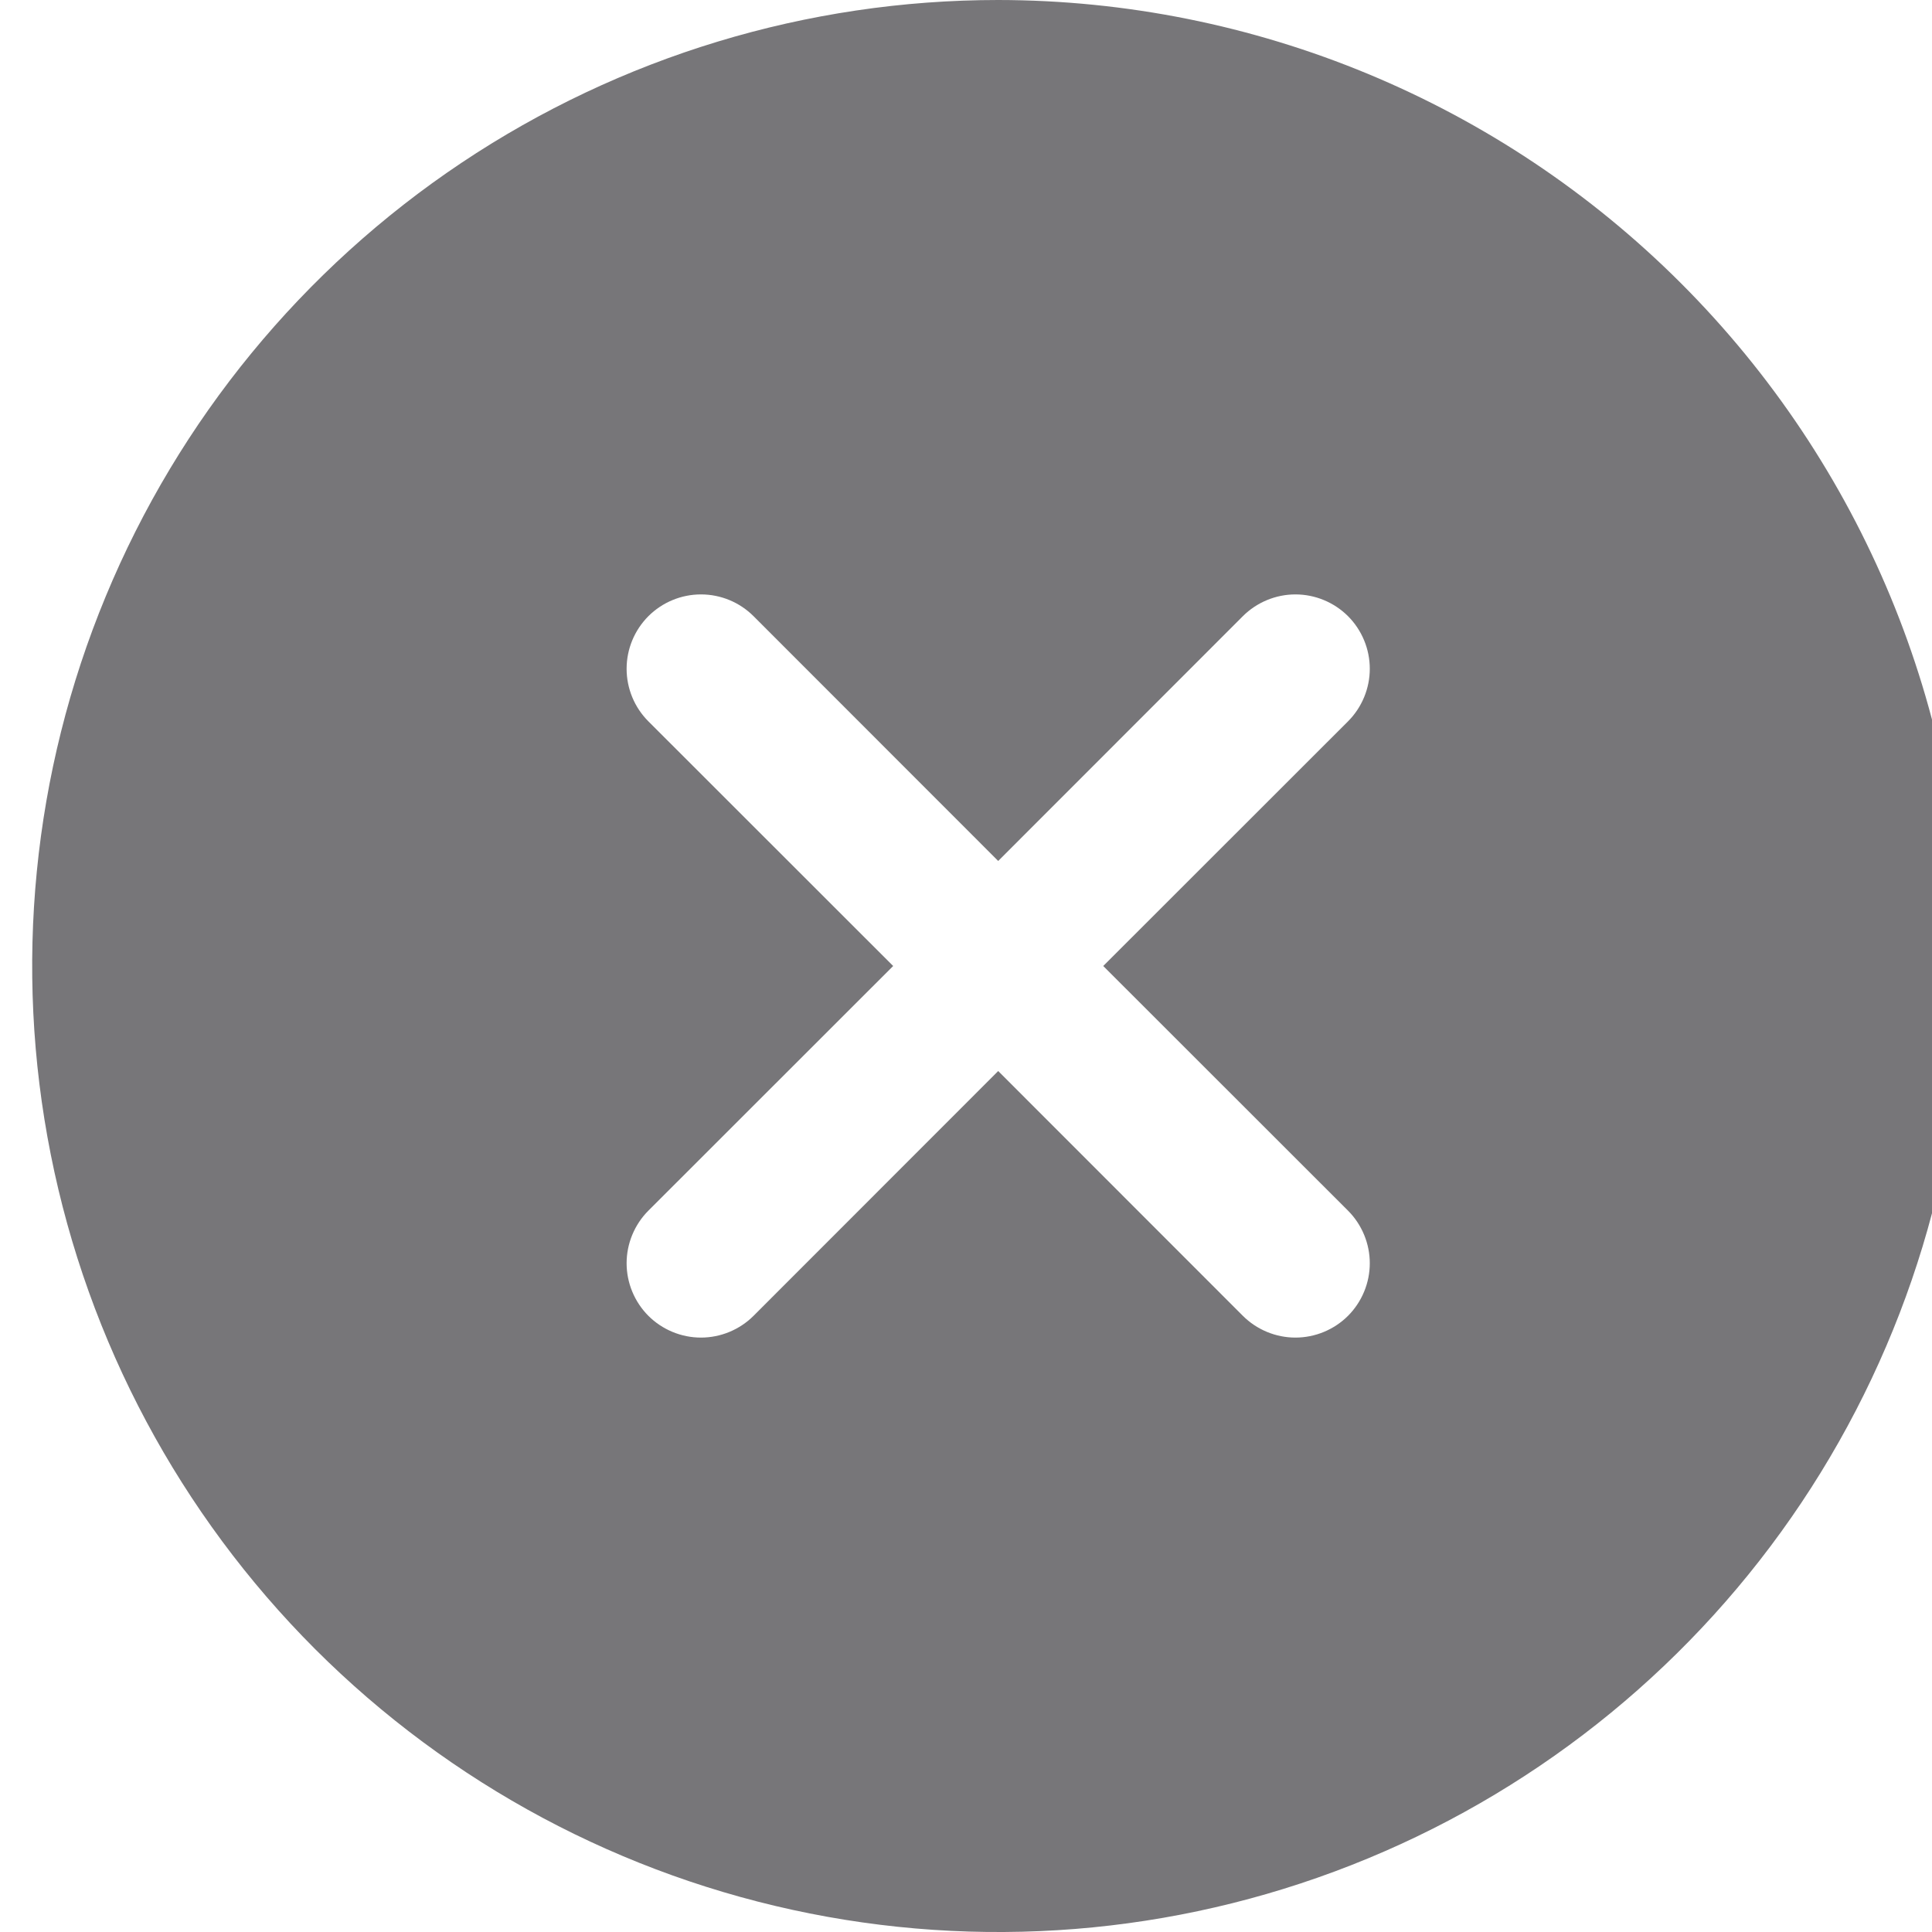 <svg width="30" height="30" viewBox="0 0 30 30" fill="none" xmlns="http://www.w3.org/2000/svg">
<path d="M15.5 0C12.533 0 9.633 0.88 7.166 2.528C4.7 4.176 2.777 6.519 1.642 9.26C0.506 12.001 0.209 15.017 0.788 17.926C1.367 20.836 2.796 23.509 4.893 25.607C6.991 27.704 9.664 29.133 12.574 29.712C15.483 30.291 18.499 29.994 21.24 28.858C23.981 27.723 26.324 25.8 27.972 23.334C29.62 20.867 30.5 17.967 30.5 15C30.496 11.023 28.914 7.21 26.102 4.398C23.29 1.586 19.477 0.004 15.5 0ZM20.932 18.799C21.039 18.906 21.124 19.034 21.182 19.174C21.24 19.314 21.27 19.464 21.27 19.615C21.27 19.767 21.24 19.917 21.182 20.057C21.124 20.197 21.039 20.325 20.932 20.432C20.825 20.539 20.697 20.624 20.557 20.682C20.417 20.74 20.267 20.77 20.115 20.77C19.964 20.77 19.814 20.74 19.674 20.682C19.534 20.624 19.406 20.539 19.299 20.432L15.5 16.631L11.701 20.432C11.594 20.539 11.466 20.624 11.326 20.682C11.186 20.74 11.036 20.77 10.885 20.77C10.733 20.77 10.583 20.74 10.443 20.682C10.303 20.624 10.175 20.539 10.068 20.432C9.961 20.325 9.876 20.197 9.818 20.057C9.76 19.917 9.73 19.767 9.73 19.615C9.73 19.464 9.76 19.314 9.818 19.174C9.876 19.034 9.961 18.906 10.068 18.799L13.869 15L10.068 11.201C9.852 10.985 9.73 10.691 9.73 10.385C9.73 10.078 9.852 9.785 10.068 9.568C10.285 9.352 10.578 9.23 10.885 9.23C11.191 9.23 11.485 9.352 11.701 9.568L15.5 13.369L19.299 9.568C19.406 9.461 19.534 9.376 19.674 9.318C19.814 9.26 19.964 9.23 20.115 9.23C20.267 9.23 20.417 9.26 20.557 9.318C20.697 9.376 20.825 9.461 20.932 9.568C21.039 9.675 21.124 9.803 21.182 9.943C21.24 10.083 21.27 10.233 21.27 10.385C21.27 10.536 21.24 10.686 21.182 10.826C21.124 10.966 21.039 11.094 20.932 11.201L17.131 15L20.932 18.799Z" fill="#777679"/>
</svg>
